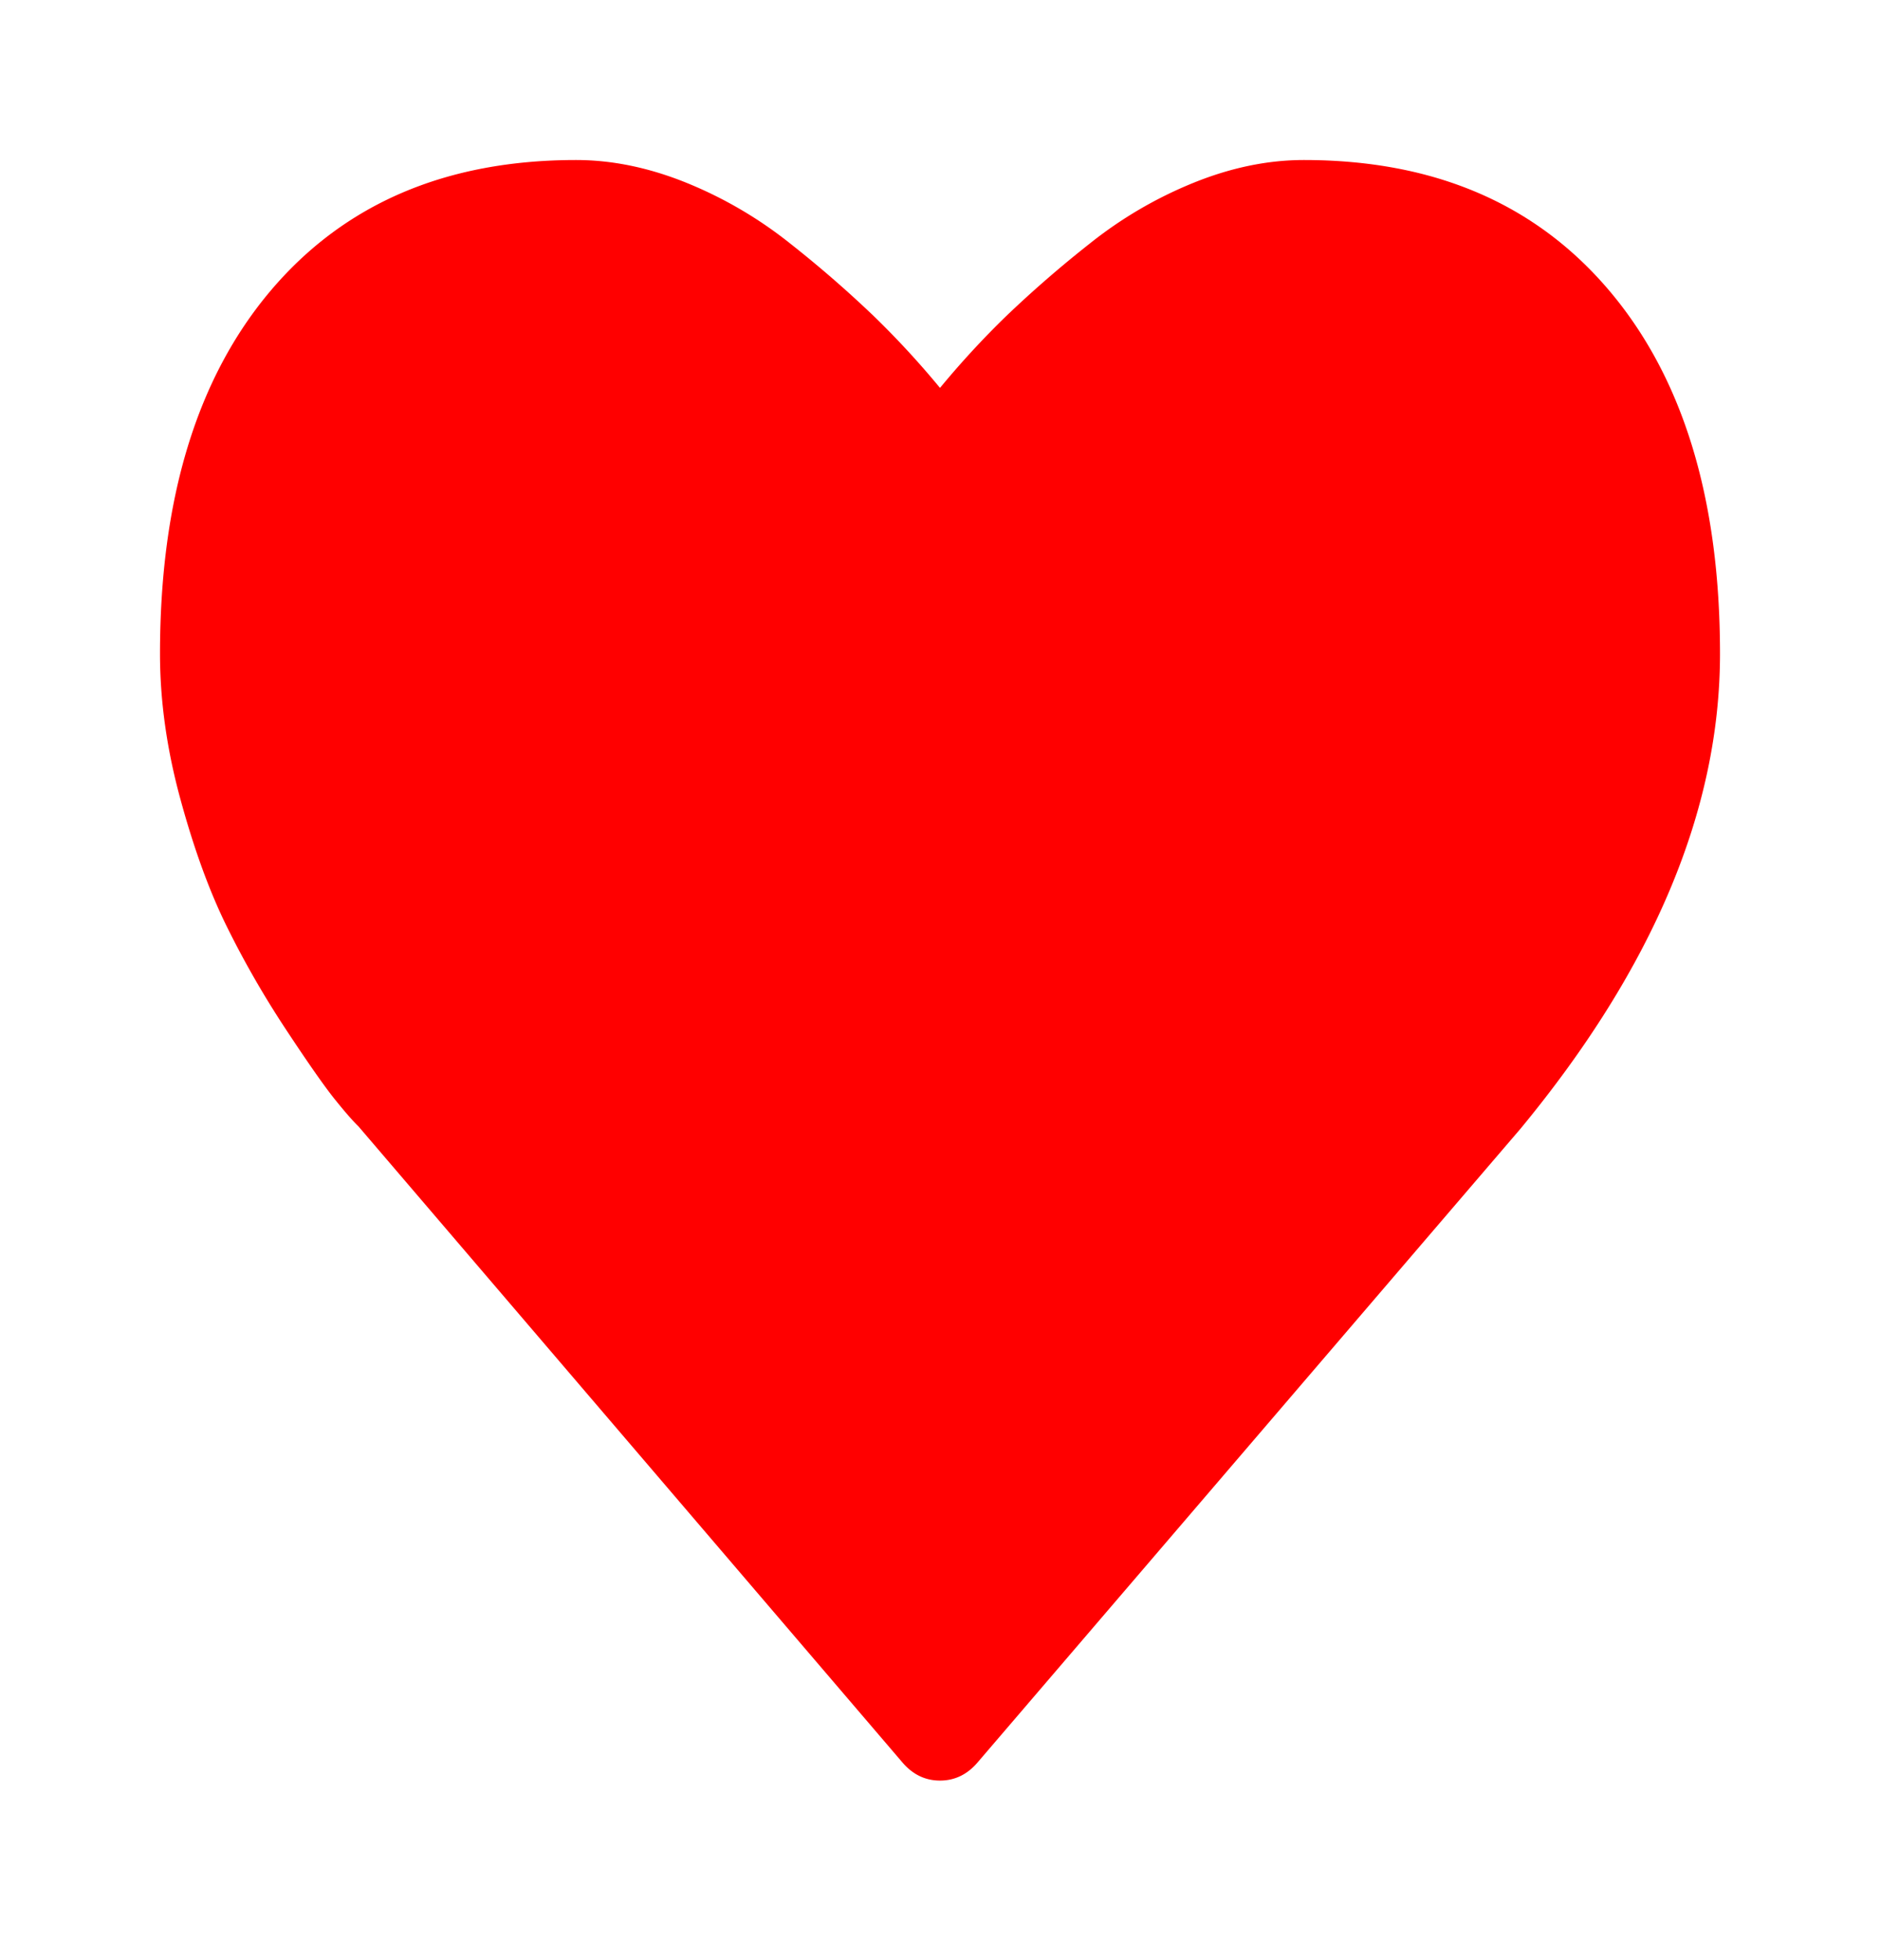 <svg width="47" height="49" fill="none" xmlns="http://www.w3.org/2000/svg"><g filter="url(#filter0_d)"><path d="M40.236 6.27C38.393 4.09 35.847 3 32.596 3c-.899 0-1.817.189-2.752.567a10.42 10.42 0 00-2.611 1.53 28.732 28.732 0 00-2.08 1.806c-.58.563-1.13 1.16-1.653 1.793a22.054 22.054 0 00-1.654-1.793 28.777 28.777 0 00-2.079-1.806 10.456 10.456 0 00-2.611-1.53C16.22 3.189 15.302 3 14.403 3c-3.25 0-5.796 1.09-7.64 3.27C4.922 8.45 4 11.474 4 15.342c0 1.178.17 2.391.512 3.64.34 1.248.729 2.312 1.164 3.19.435.88.928 1.737 1.48 2.572.551.835.954 1.41 1.208 1.727.254.316.453.545.598.685l13.58 15.877c.262.316.58.475.958.475.377 0 .697-.159.958-.475L38.016 27.21C41.34 23.184 43 19.228 43 15.342c0-3.868-.921-6.892-2.764-9.072z" fill="red"/></g><defs><filter id="filter0_d" x="0" y="0" width="47" height="48.508" filterUnits="userSpaceOnUse" color-interpolation-filters="sRGB"><feFlood flood-opacity="0" result="BackgroundImageFix"/><feColorMatrix in="SourceAlpha" values="0 0 0 0 0 0 0 0 0 0 0 0 0 0 0 0 0 0 127 0"/><feOffset dy="1"/><feGaussianBlur stdDeviation="2"/><feColorMatrix values="0 0 0 0 0 0 0 0 0 0 0 0 0 0 0 0 0 0 0.25 0"/><feBlend in2="BackgroundImageFix" result="effect1_dropShadow"/><feBlend in="SourceGraphic" in2="effect1_dropShadow" result="shape"/></filter></defs></svg>